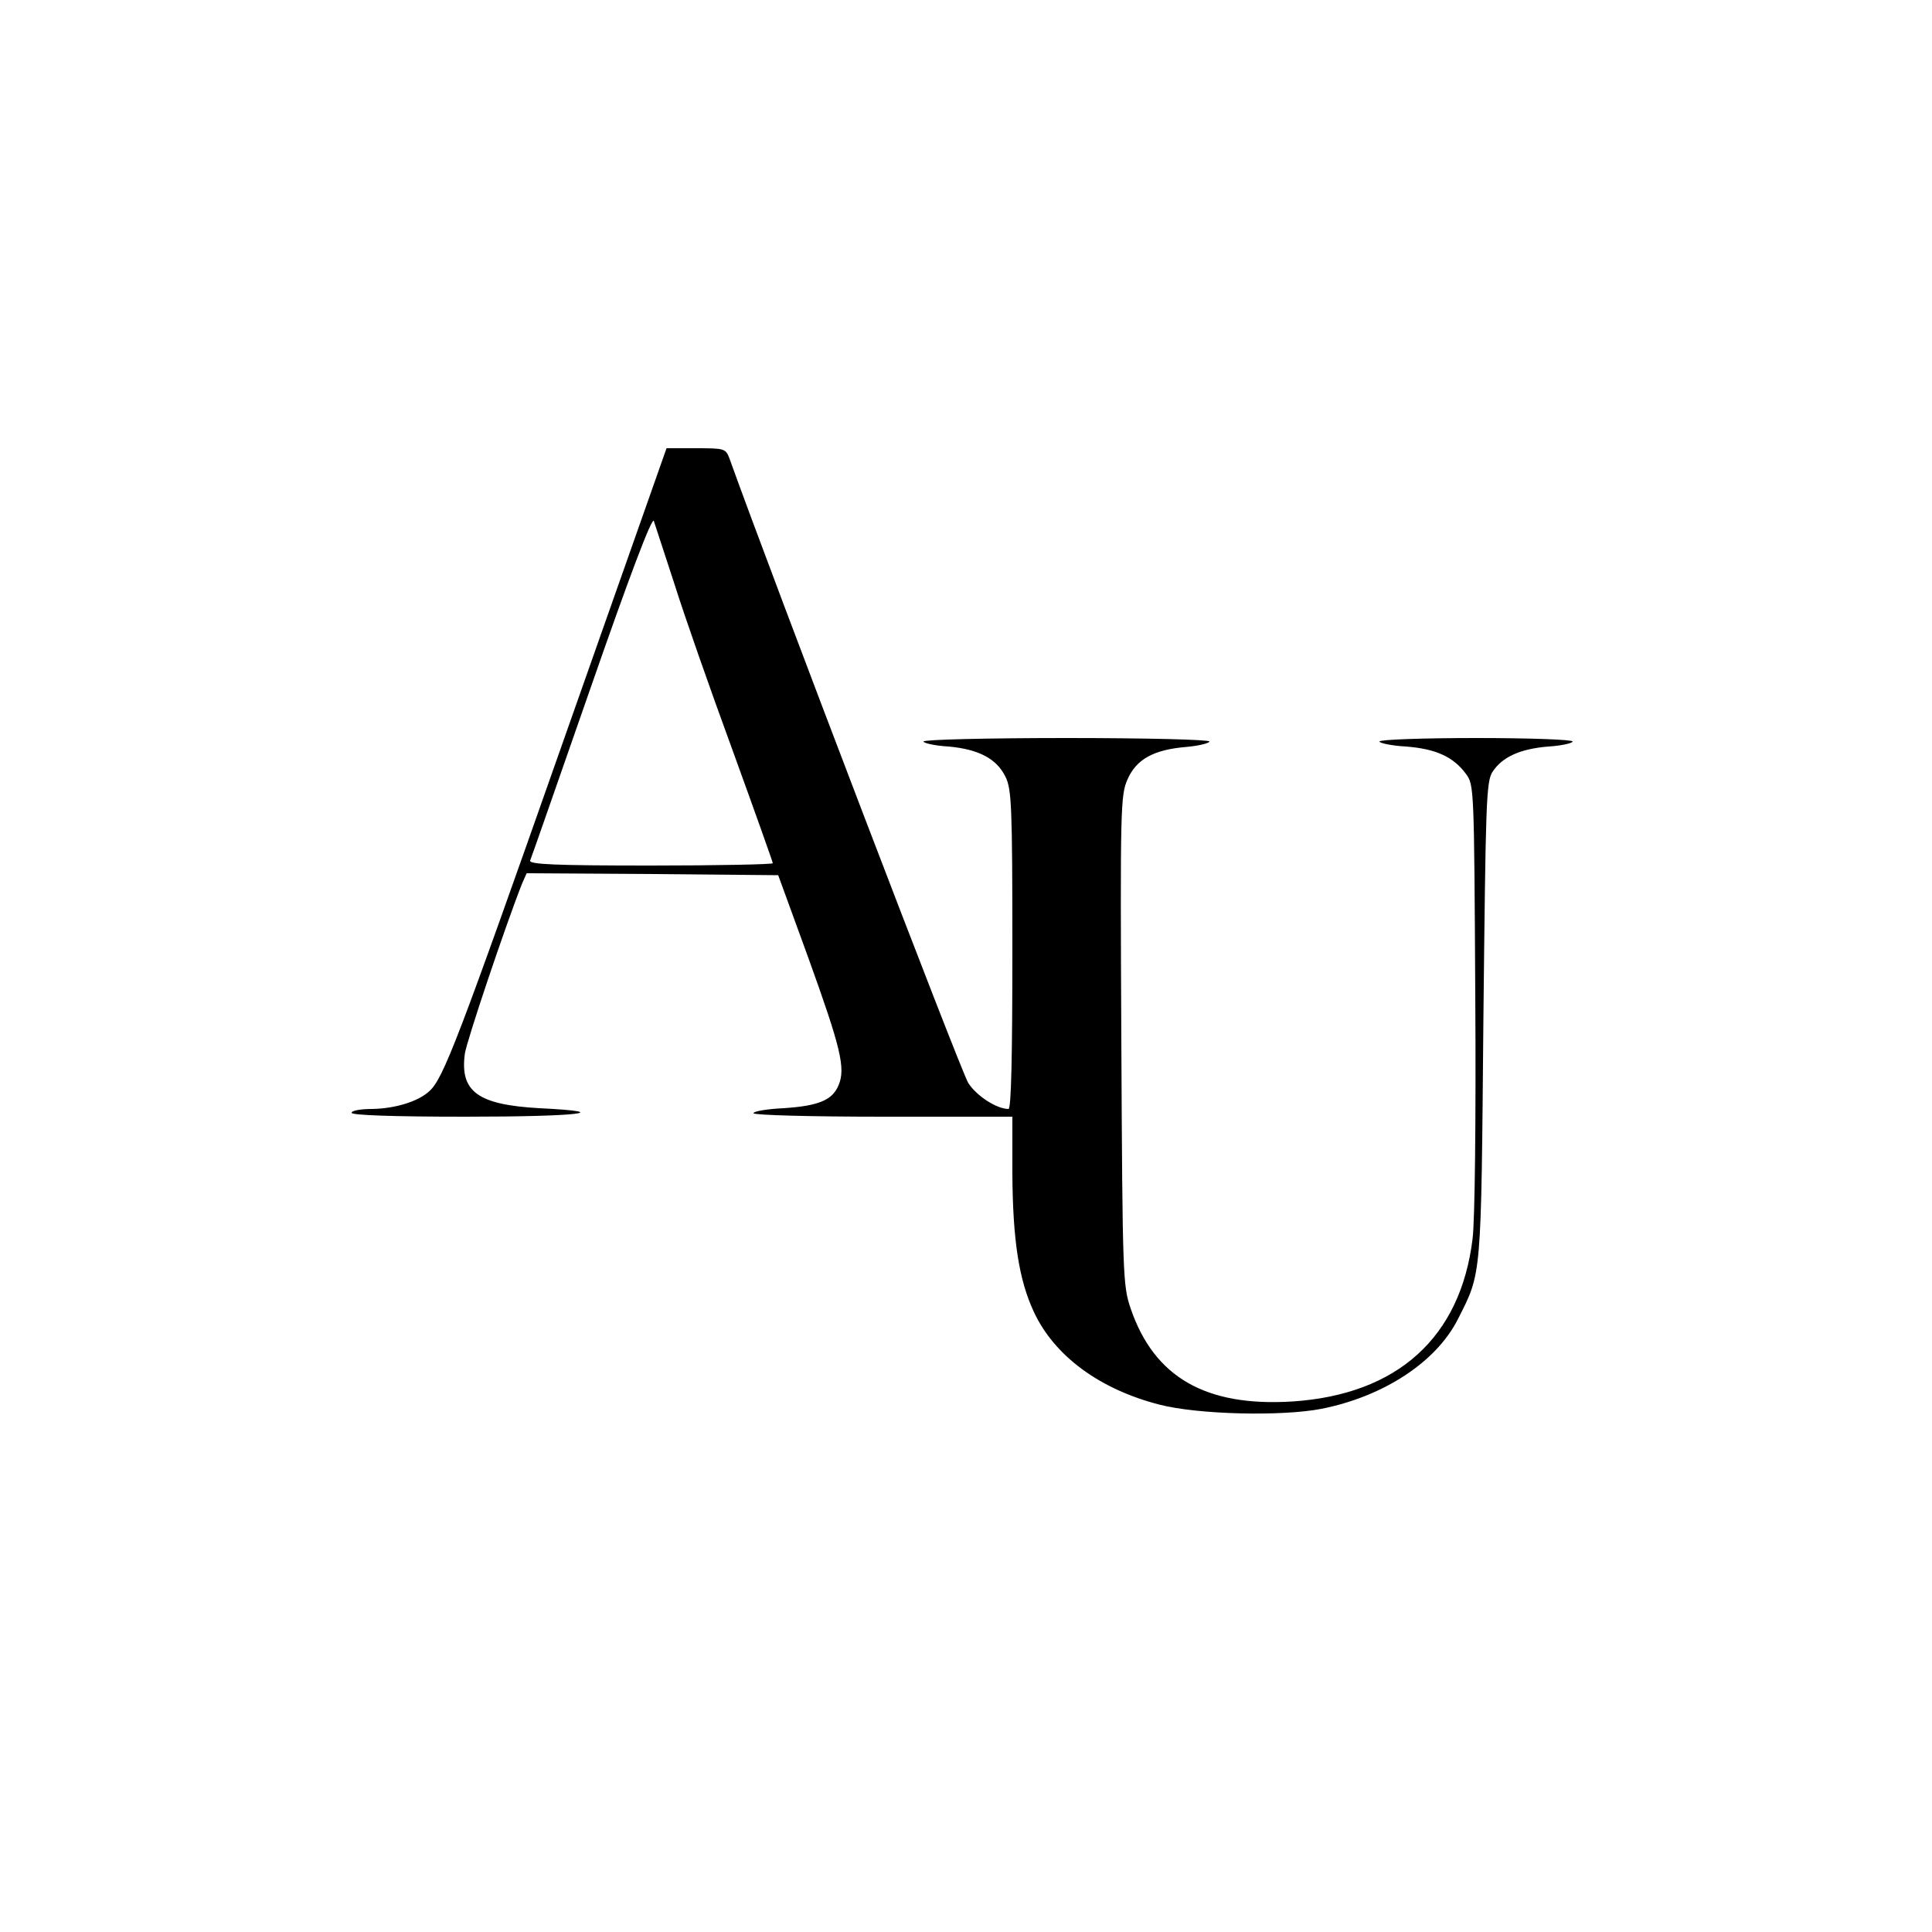 <?xml version="1.0" standalone="no"?>
<!DOCTYPE svg PUBLIC "-//W3C//DTD SVG 20010904//EN"
 "http://www.w3.org/TR/2001/REC-SVG-20010904/DTD/svg10.dtd">
<svg version="1.0" xmlns="http://www.w3.org/2000/svg"
 width="500pt" height="500pt" viewBox="0 0 500 500"
 preserveAspectRatio="xMidYMid meet">

<g transform="translate(0,500) scale(0.1,-0.1)"
fill="#000000" stroke="none">
<path d="M1456 3077 c-271 -770 -309 -869 -345 -901 -29 -27 -89 -45 -148 -46
-29 0 -53 -4 -53 -10 0 -6 105 -10 295 -10 291 0 394 12 191 22 -160 9 -206
43 -193 141 5 34 106 334 148 440 l12 27 325 -2 326 -3 78 -214 c84 -233 97
-286 78 -330 -16 -38 -51 -53 -142 -59 -43 -2 -78 -8 -78 -13 0 -5 151 -9 335
-9 l335 0 0 -147 c1 -173 17 -276 56 -359 53 -113 169 -199 324 -239 100 -26
317 -31 420 -11 161 32 297 121 353 232 62 122 60 103 66 774 6 565 7 618 24
643 25 38 71 59 144 65 35 2 63 9 63 13 0 5 -112 9 -250 9 -137 0 -250 -4
-250 -9 0 -4 31 -11 69 -13 76 -6 122 -26 155 -71 21 -28 21 -37 24 -575 2
-317 -1 -581 -7 -628 -31 -255 -194 -403 -466 -421 -224 -14 -358 62 -419 241
-20 59 -21 83 -24 693 -3 605 -2 635 16 676 23 52 67 77 153 84 33 3 59 10 59
14 0 5 -166 9 -370 9 -203 0 -370 -4 -370 -9 0 -4 29 -11 65 -13 77 -7 124
-31 147 -78 16 -32 18 -75 18 -447 0 -277 -3 -413 -10 -413 -30 0 -82 33 -104
67 -18 27 -505 1301 -618 1616 -10 26 -12 27 -86 27 l-77 0 -269 -763z m289
413 c25 -80 93 -274 151 -432 57 -157 104 -289 104 -292 0 -3 -142 -6 -316 -6
-249 0 -315 3 -312 13 3 6 74 211 159 454 96 276 156 435 161 425 3 -9 27 -82
53 -162z"/>
</g>
</svg>
